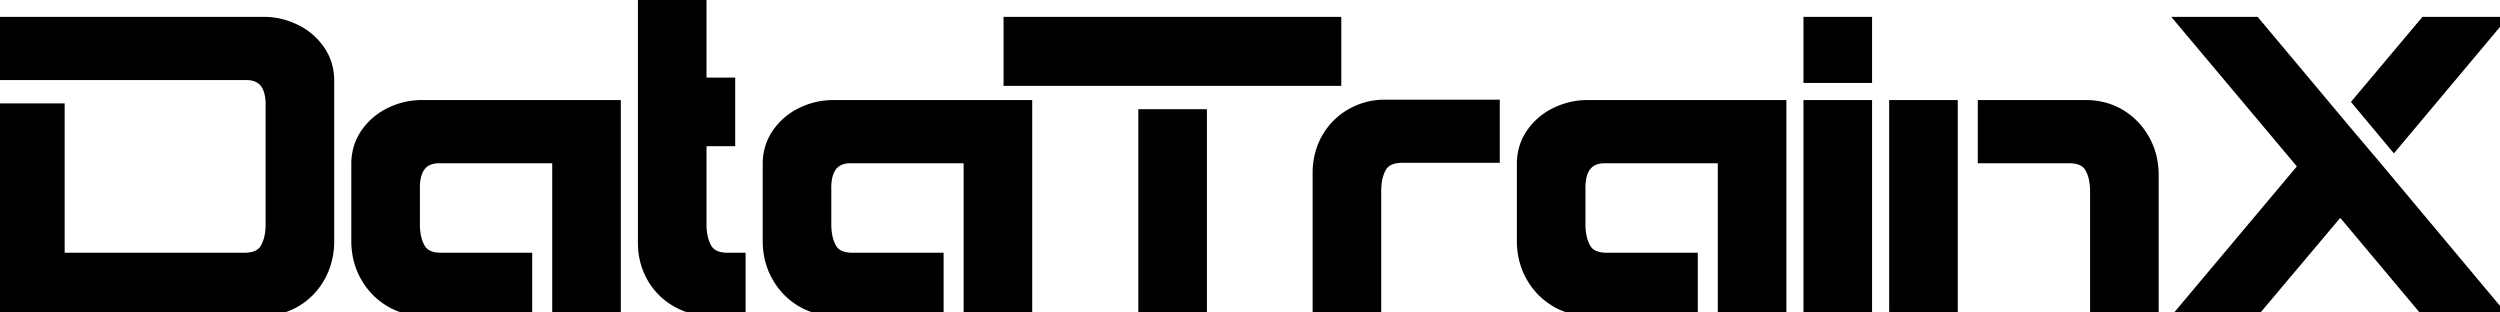 <svg width="300.5" height="37.5" viewBox="0 0 300.5 37.5" xmlns="http://www.w3.org/2000/svg"><g id="svgGroup" stroke-linecap="round" fill-rule="evenodd" font-size="9pt" stroke="#000" stroke-width="0.25mm" fill="black" style="stroke:#000;stroke-width:0.25mm;fill:black"><path d="M 0 37.5 L 0 12.9 L 7.3 12.9 L 7.3 30.85 L 29.4 30.85 A 4.317 4.317 0 0 0 30.25 30.772 Q 31.316 30.558 31.775 29.75 Q 32.4 28.65 32.4 26.95 L 32.4 12.85 Q 32.491 9.497 30.118 9.183 A 3.941 3.941 0 0 0 29.6 9.15 L 0 9.15 L 0 2.5 L 31.75 2.5 A 8.706 8.706 0 0 1 35.354 3.294 A 10.032 10.032 0 0 1 35.475 3.35 Q 37.3 4.2 38.475 5.825 Q 39.65 7.45 39.7 9.55 L 39.7 29.15 A 9.228 9.228 0 0 1 39.17 32.105 A 8.446 8.446 0 0 1 38.575 33.4 Q 37.5 35.3 35.65 36.4 A 7.885 7.885 0 0 1 32.101 37.478 A 9.615 9.615 0 0 1 31.45 37.5 L 0 37.5 Z M 50.65 12.5 L 74.15 12.5 L 74.15 37.5 L 66.85 37.5 L 66.85 19.15 L 52.8 19.15 A 3.21 3.21 0 0 0 51.574 19.366 Q 49.924 20.044 50 22.85 L 50 26.95 A 7.6 7.6 0 0 0 50.087 28.138 Q 50.188 28.773 50.404 29.297 A 4.031 4.031 0 0 0 50.625 29.75 Q 51.181 30.729 52.627 30.837 A 5.006 5.006 0 0 0 53 30.85 L 63.5 30.85 L 63.5 37.5 L 51 37.5 A 8.579 8.579 0 0 1 48.39 37.113 A 7.601 7.601 0 0 1 46.8 36.4 Q 44.95 35.3 43.85 33.4 Q 42.75 31.5 42.7 29.15 L 42.7 19.55 Q 42.75 17.45 43.925 15.825 Q 45.1 14.2 46.925 13.35 A 8.852 8.852 0 0 1 50.029 12.523 A 8.432 8.432 0 0 1 50.65 12.5 Z M 100.1 12.5 L 123.6 12.5 L 123.6 37.5 L 116.3 37.5 L 116.3 19.15 L 102.25 19.15 A 3.21 3.21 0 0 0 101.024 19.366 Q 99.374 20.044 99.45 22.85 L 99.45 26.95 A 7.6 7.6 0 0 0 99.537 28.138 Q 99.638 28.773 99.854 29.297 A 4.031 4.031 0 0 0 100.075 29.75 Q 100.631 30.729 102.077 30.837 A 5.006 5.006 0 0 0 102.45 30.85 L 112.95 30.85 L 112.95 37.5 L 100.45 37.5 A 8.579 8.579 0 0 1 97.84 37.113 A 7.601 7.601 0 0 1 96.25 36.4 Q 94.4 35.3 93.3 33.4 Q 92.2 31.5 92.15 29.15 L 92.15 19.55 Q 92.2 17.45 93.375 15.825 Q 94.55 14.2 96.375 13.35 A 8.852 8.852 0 0 1 99.479 12.523 A 8.432 8.432 0 0 1 100.1 12.5 Z M 190.75 12.5 L 214.25 12.5 L 214.25 37.5 L 206.95 37.5 L 206.95 19.15 L 192.9 19.15 A 3.21 3.21 0 0 0 191.674 19.366 Q 190.024 20.044 190.1 22.85 L 190.1 26.95 A 7.6 7.6 0 0 0 190.187 28.138 Q 190.288 28.773 190.504 29.297 A 4.031 4.031 0 0 0 190.725 29.75 Q 191.281 30.729 192.727 30.837 A 5.006 5.006 0 0 0 193.1 30.85 L 203.6 30.85 L 203.6 37.5 L 191.1 37.5 A 8.579 8.579 0 0 1 188.49 37.113 A 7.601 7.601 0 0 1 186.9 36.4 Q 185.05 35.3 183.95 33.4 Q 182.85 31.5 182.8 29.15 L 182.8 19.55 Q 182.85 17.45 184.025 15.825 Q 185.2 14.2 187.025 13.35 A 8.852 8.852 0 0 1 190.129 12.523 A 8.432 8.432 0 0 1 190.75 12.5 Z M 282 15.45 L 285.85 20 L 300.5 37.5 L 291.4 37.5 L 281.3 25.45 L 271.15 37.5 L 262 37.5 L 276.7 20 L 262 2.5 L 271.15 2.5 L 282 15.45 Z M 87.45 30.85 L 89.15 30.85 L 89.15 37.5 L 85.45 37.5 Q 83.1 37.5 81.2 36.4 Q 79.3 35.3 78.225 33.4 A 8.37 8.37 0 0 1 77.159 29.588 A 10.007 10.007 0 0 1 77.15 29.15 L 77.15 0 L 84.45 0 L 84.45 9.8 L 87.9 9.8 L 87.9 17.1 L 84.45 17.1 L 84.45 26.95 A 7.6 7.6 0 0 0 84.537 28.138 Q 84.638 28.773 84.854 29.297 A 4.031 4.031 0 0 0 85.075 29.75 Q 85.631 30.729 87.077 30.837 A 5.006 5.006 0 0 0 87.45 30.85 Z M 121.1 9.85 L 121.1 2.5 L 160.75 2.5 L 160.75 9.85 L 121.1 9.85 Z M 166.55 12.45 L 179.8 12.45 L 179.8 19.1 L 168.55 19.1 A 4.414 4.414 0 0 0 167.7 19.176 Q 167.233 19.268 166.883 19.47 A 1.914 1.914 0 0 0 166.175 20.175 A 4.188 4.188 0 0 0 165.748 21.245 Q 165.55 22.016 165.55 23 L 165.55 37.5 L 158.25 37.5 L 158.25 20.8 A 8.842 8.842 0 0 1 158.713 17.909 A 8.09 8.09 0 0 1 159.325 16.55 Q 160.4 14.65 162.3 13.55 A 8.242 8.242 0 0 1 166.186 12.457 A 9.823 9.823 0 0 1 166.55 12.45 Z M 248.7 19.15 L 238.2 19.15 L 238.2 12.5 L 250.7 12.5 A 8.579 8.579 0 0 1 253.31 12.887 A 7.601 7.601 0 0 1 254.9 13.6 Q 256.75 14.7 257.85 16.6 Q 258.95 18.5 259 20.85 L 259 37.5 L 251.7 37.5 L 251.7 23.05 Q 251.7 21.3 251.075 20.225 Q 250.531 19.289 249.134 19.168 A 5.029 5.029 0 0 0 248.7 19.15 Z M 224.55 37.5 L 217.25 37.5 L 217.25 12.5 L 224.55 12.5 L 224.55 37.5 Z M 234.85 37.5 L 227.55 37.5 L 227.55 12.5 L 234.85 12.5 L 234.85 37.5 Z M 137.3 37.5 L 137.3 13.6 L 144.6 13.6 L 144.6 37.5 L 137.3 37.5 Z M 291.4 2.5 L 300.5 2.5 L 287.75 17.7 L 283.2 12.25 L 291.4 2.5 Z M 224.55 2.5 L 224.55 9.5 L 217.25 9.5 L 217.25 2.5 L 224.55 2.5 Z" vector-effect="non-scaling-stroke"/></g></svg>